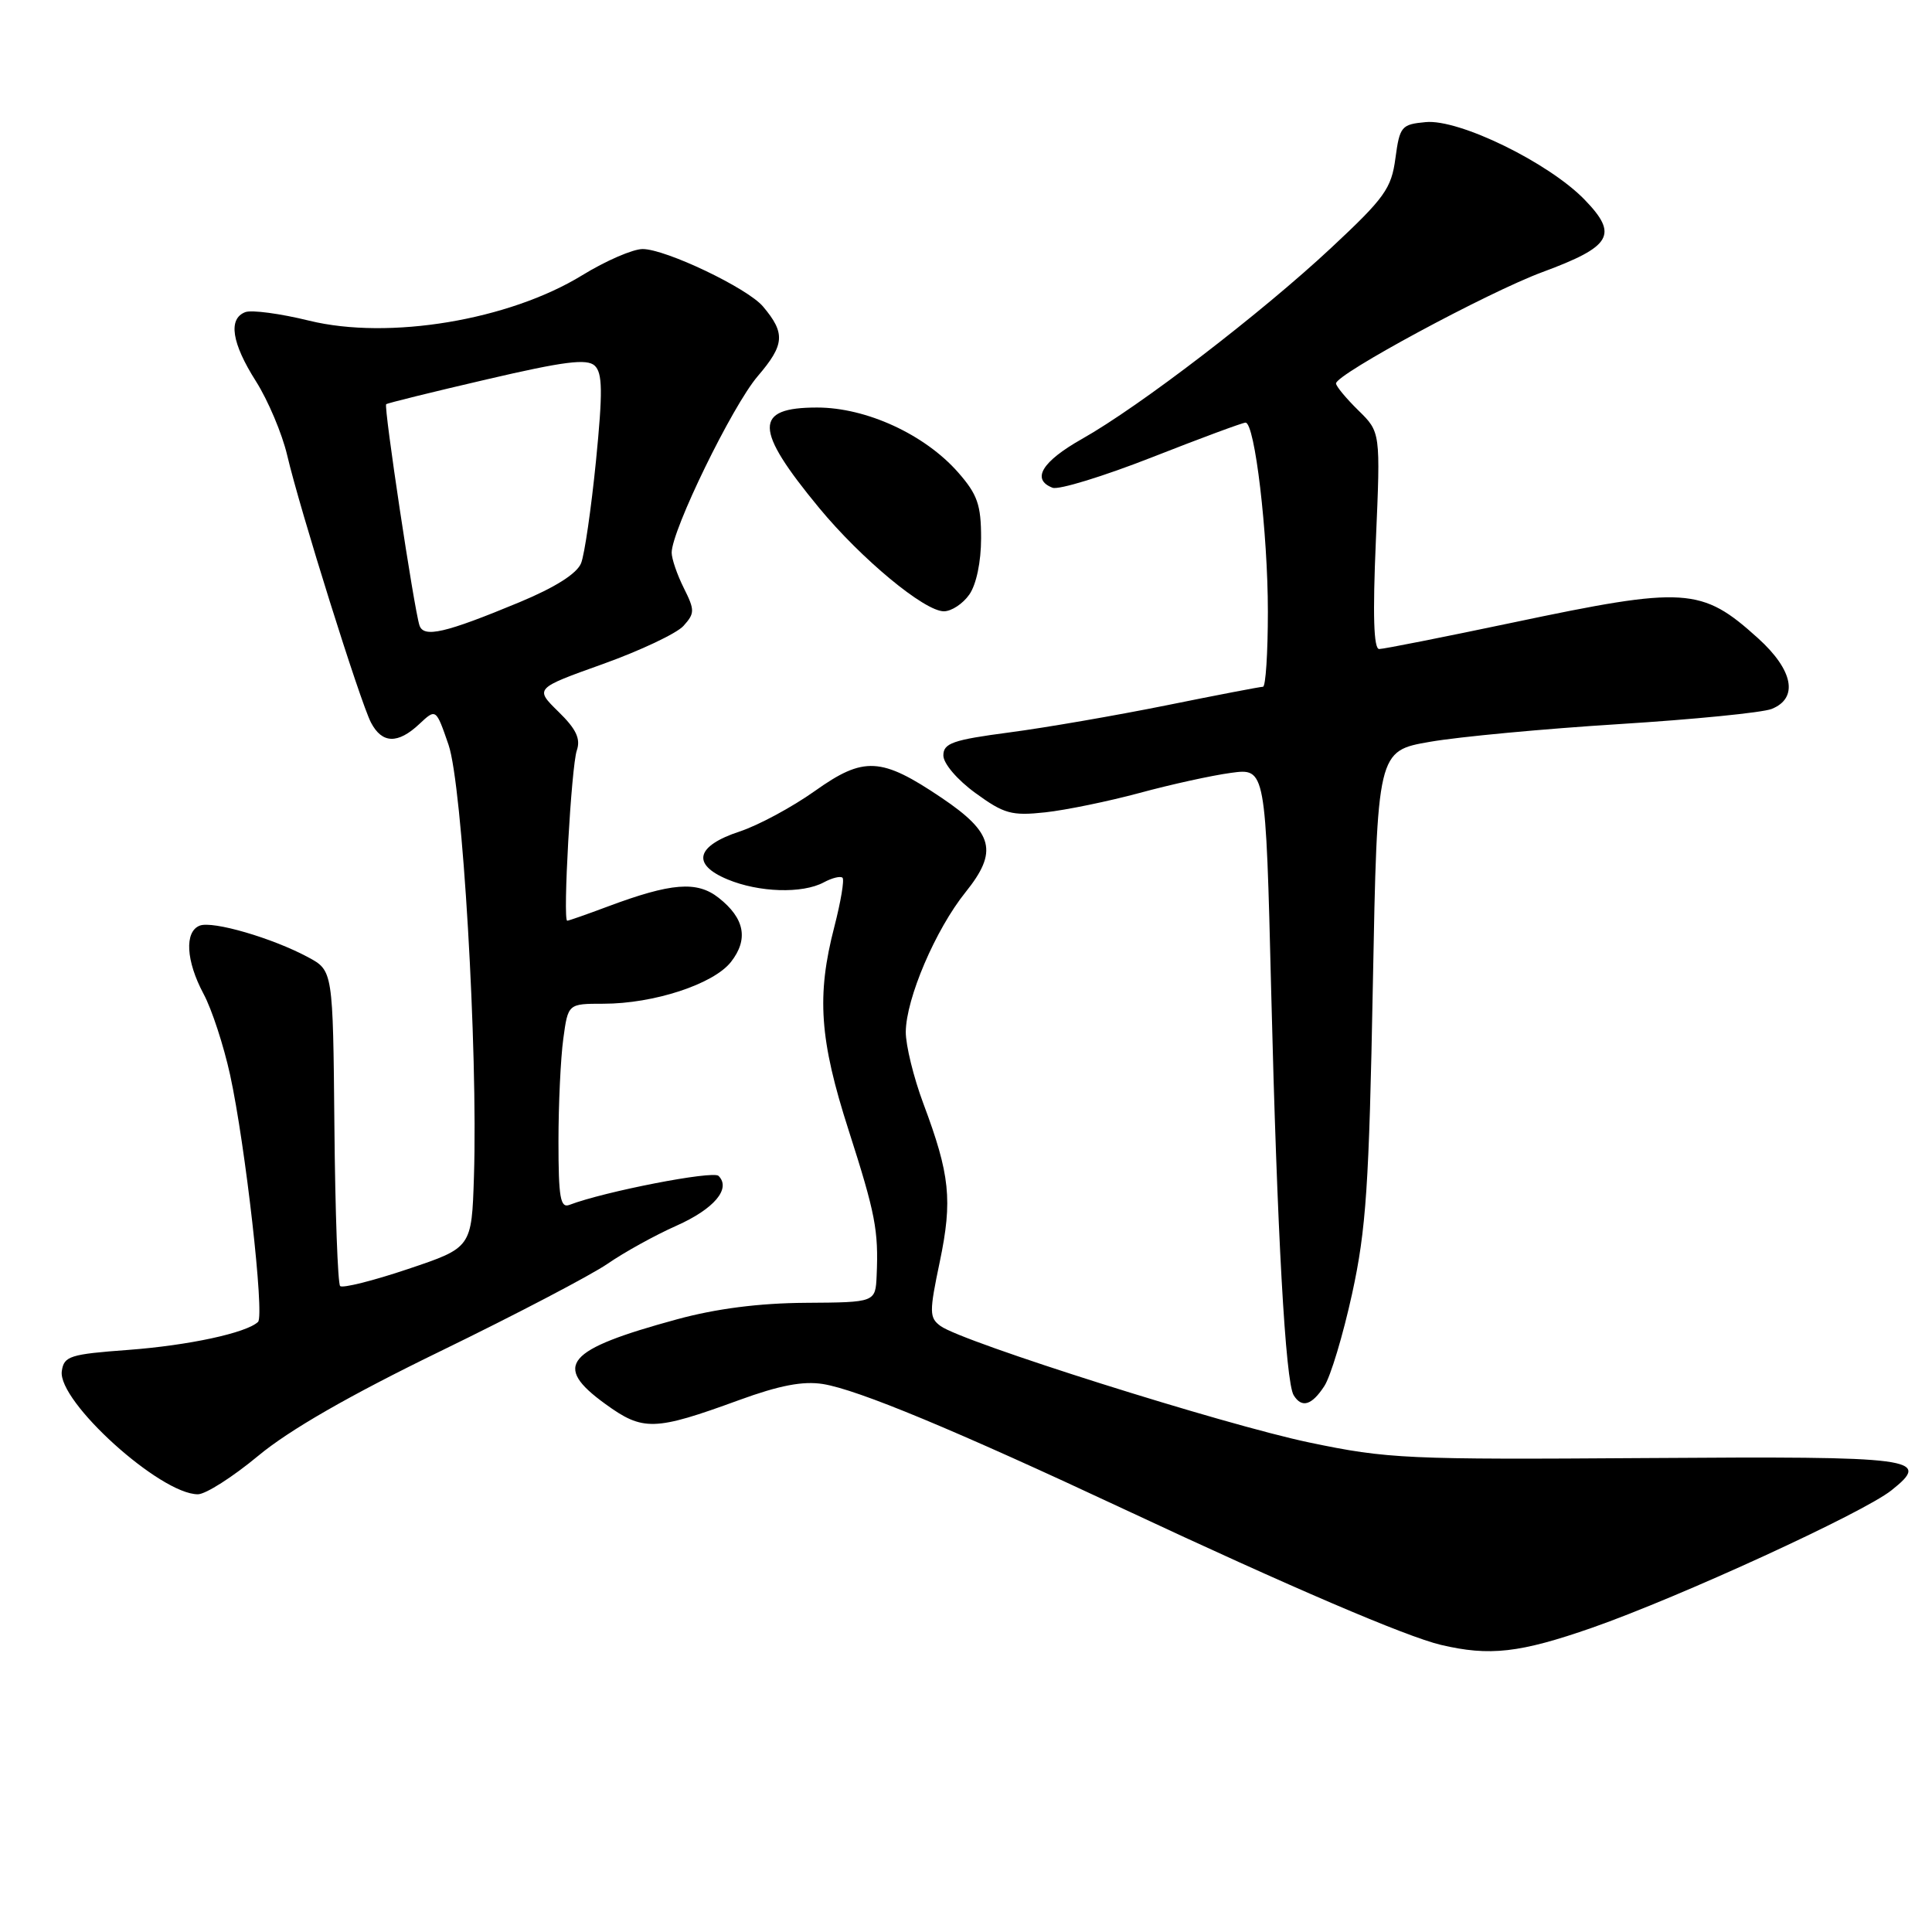 <?xml version="1.0" encoding="UTF-8" standalone="no"?>
<!DOCTYPE svg PUBLIC "-//W3C//DTD SVG 1.1//EN" "http://www.w3.org/Graphics/SVG/1.1/DTD/svg11.dtd" >
<svg xmlns="http://www.w3.org/2000/svg" xmlns:xlink="http://www.w3.org/1999/xlink" version="1.1" viewBox="0 0 256 256">
 <g >
 <path fill="currentColor"
d=" M 211.00 215.67 C 222.50 211.65 246.89 200.46 250.62 197.48 C 256.00 193.20 254.10 192.95 218.18 193.20 C 186.40 193.42 183.88 193.31 173.50 191.14 C 162.16 188.77 127.50 177.82 124.62 175.70 C 123.13 174.60 123.12 173.88 124.53 167.17 C 126.23 159.01 125.88 155.65 122.35 146.23 C 121.06 142.78 120.01 138.50 120.02 136.73 C 120.06 132.30 123.96 123.17 127.94 118.22 C 132.28 112.82 131.66 110.36 124.76 105.71 C 116.75 100.31 114.47 100.19 107.96 104.82 C 104.96 106.95 100.47 109.37 98.00 110.18 C 92.22 112.09 91.60 114.52 96.39 116.52 C 100.56 118.26 106.31 118.44 109.15 116.92 C 110.26 116.32 111.38 116.05 111.64 116.31 C 111.90 116.57 111.41 119.48 110.56 122.78 C 108.18 131.94 108.59 137.77 112.45 149.77 C 116.00 160.84 116.42 163.02 116.16 169.03 C 116.00 172.57 116.00 172.57 106.75 172.63 C 100.59 172.67 94.89 173.40 89.69 174.82 C 74.94 178.84 73.17 180.93 80.19 186.02 C 85.20 189.66 86.70 189.62 97.93 185.52 C 103.27 183.57 106.40 182.97 109.04 183.39 C 113.66 184.13 126.55 189.49 149.00 200.00 C 171.07 210.33 186.29 216.85 190.91 217.95 C 197.38 219.48 201.37 219.03 211.00 215.67 Z  M 34.22 192.90 C 38.33 189.48 46.30 184.90 58.42 179.01 C 68.37 174.17 78.30 168.97 80.50 167.46 C 82.70 165.94 86.80 163.67 89.62 162.42 C 94.63 160.19 96.90 157.50 95.21 155.81 C 94.48 155.08 80.05 157.89 75.46 159.65 C 74.25 160.12 74.00 158.69 74.00 151.25 C 74.00 146.31 74.29 140.19 74.64 137.64 C 75.27 133.00 75.27 133.00 79.95 133.00 C 86.63 133.00 94.53 130.41 96.85 127.47 C 99.21 124.46 98.68 121.68 95.22 118.96 C 92.35 116.70 88.95 116.97 80.50 120.13 C 77.75 121.16 75.35 122.00 75.16 122.00 C 74.55 122.00 75.70 101.56 76.43 99.44 C 76.96 97.89 76.35 96.60 73.99 94.30 C 70.85 91.22 70.85 91.22 79.88 87.99 C 84.84 86.21 89.65 83.94 90.56 82.94 C 92.07 81.26 92.08 80.86 90.60 77.90 C 89.72 76.14 89.00 74.04 89.00 73.23 C 89.00 70.27 97.04 53.77 100.40 49.85 C 103.98 45.67 104.09 44.15 101.10 40.61 C 99.04 38.17 88.20 33.00 85.15 33.00 C 83.86 33.00 80.26 34.56 77.15 36.47 C 67.44 42.43 51.53 45.08 40.96 42.49 C 37.14 41.55 33.33 41.04 32.50 41.36 C 30.20 42.24 30.70 45.46 33.92 50.53 C 35.52 53.06 37.38 57.46 38.05 60.31 C 39.73 67.50 47.73 93.01 49.16 95.75 C 50.63 98.55 52.72 98.61 55.57 95.93 C 57.77 93.87 57.77 93.87 59.43 98.68 C 61.27 104.01 63.34 139.15 62.80 155.91 C 62.50 165.32 62.50 165.32 54.07 168.15 C 49.44 169.71 45.39 170.72 45.07 170.41 C 44.76 170.09 44.41 160.56 44.31 149.22 C 44.12 128.61 44.12 128.61 40.81 126.83 C 36.09 124.29 28.19 121.99 26.47 122.65 C 24.42 123.44 24.64 127.33 26.97 131.69 C 28.06 133.71 29.64 138.55 30.49 142.43 C 32.52 151.75 35.07 174.32 34.19 175.16 C 32.65 176.62 25.01 178.27 17.00 178.87 C 9.26 179.44 8.47 179.69 8.19 181.68 C 7.62 185.68 21.23 198.00 26.22 198.00 C 27.25 198.00 30.85 195.70 34.22 192.90 Z  M 175.47 183.68 C 176.31 182.41 177.96 176.90 179.16 171.43 C 181.02 162.91 181.41 157.11 181.91 130.50 C 182.50 99.50 182.50 99.50 189.50 98.29 C 193.35 97.62 204.60 96.57 214.50 95.95 C 224.40 95.33 233.51 94.43 234.75 93.94 C 238.34 92.51 237.62 88.79 232.95 84.57 C 225.46 77.80 223.36 77.67 200.43 82.50 C 191.29 84.42 183.34 86.00 182.75 86.00 C 182.02 86.00 181.88 81.52 182.31 71.63 C 182.93 57.26 182.93 57.26 179.99 54.38 C 178.38 52.80 177.04 51.19 177.03 50.81 C 176.98 49.61 197.17 38.72 204.39 36.05 C 213.57 32.65 214.47 31.11 209.98 26.47 C 205.23 21.56 193.34 15.75 188.91 16.18 C 185.69 16.48 185.47 16.75 184.90 20.97 C 184.37 24.98 183.48 26.22 176.40 32.83 C 167.14 41.48 151.02 53.85 143.37 58.16 C 138.06 61.16 136.62 63.53 139.47 64.63 C 140.28 64.94 146.20 63.12 152.63 60.60 C 159.07 58.07 164.65 56.00 165.04 56.00 C 166.27 56.00 168.00 70.63 168.00 81.04 C 168.00 86.52 167.71 91.00 167.35 91.00 C 167.00 91.00 161.26 92.10 154.60 93.45 C 147.95 94.79 138.56 96.42 133.75 97.05 C 126.24 98.04 125.00 98.48 125.00 100.10 C 125.00 101.17 126.84 103.33 129.25 105.08 C 133.04 107.84 134.04 108.12 138.50 107.64 C 141.25 107.34 146.88 106.18 151.00 105.07 C 155.12 103.95 160.57 102.75 163.10 102.41 C 167.71 101.78 167.71 101.78 168.44 131.38 C 169.23 163.42 170.33 183.10 171.42 184.88 C 172.49 186.61 173.81 186.22 175.47 183.68 Z  M 128.44 78.78 C 129.37 77.45 130.00 74.44 130.00 71.31 C 130.00 66.90 129.52 65.52 126.96 62.60 C 122.53 57.56 114.79 54.00 108.27 54.00 C 99.84 54.00 99.90 56.83 108.53 67.29 C 114.13 74.07 122.49 81.00 125.07 81.00 C 126.07 81.00 127.59 80.00 128.44 78.78 Z  M 55.58 82.86 C 54.85 80.61 50.82 53.84 51.17 53.56 C 51.35 53.41 57.35 51.93 64.50 50.27 C 74.75 47.88 77.77 47.50 78.80 48.45 C 79.84 49.43 79.88 51.88 78.97 61.08 C 78.34 67.36 77.46 73.46 77.00 74.62 C 76.45 76.00 73.59 77.82 68.83 79.80 C 58.96 83.90 56.13 84.55 55.58 82.86 Z "/>
</g>
</svg>